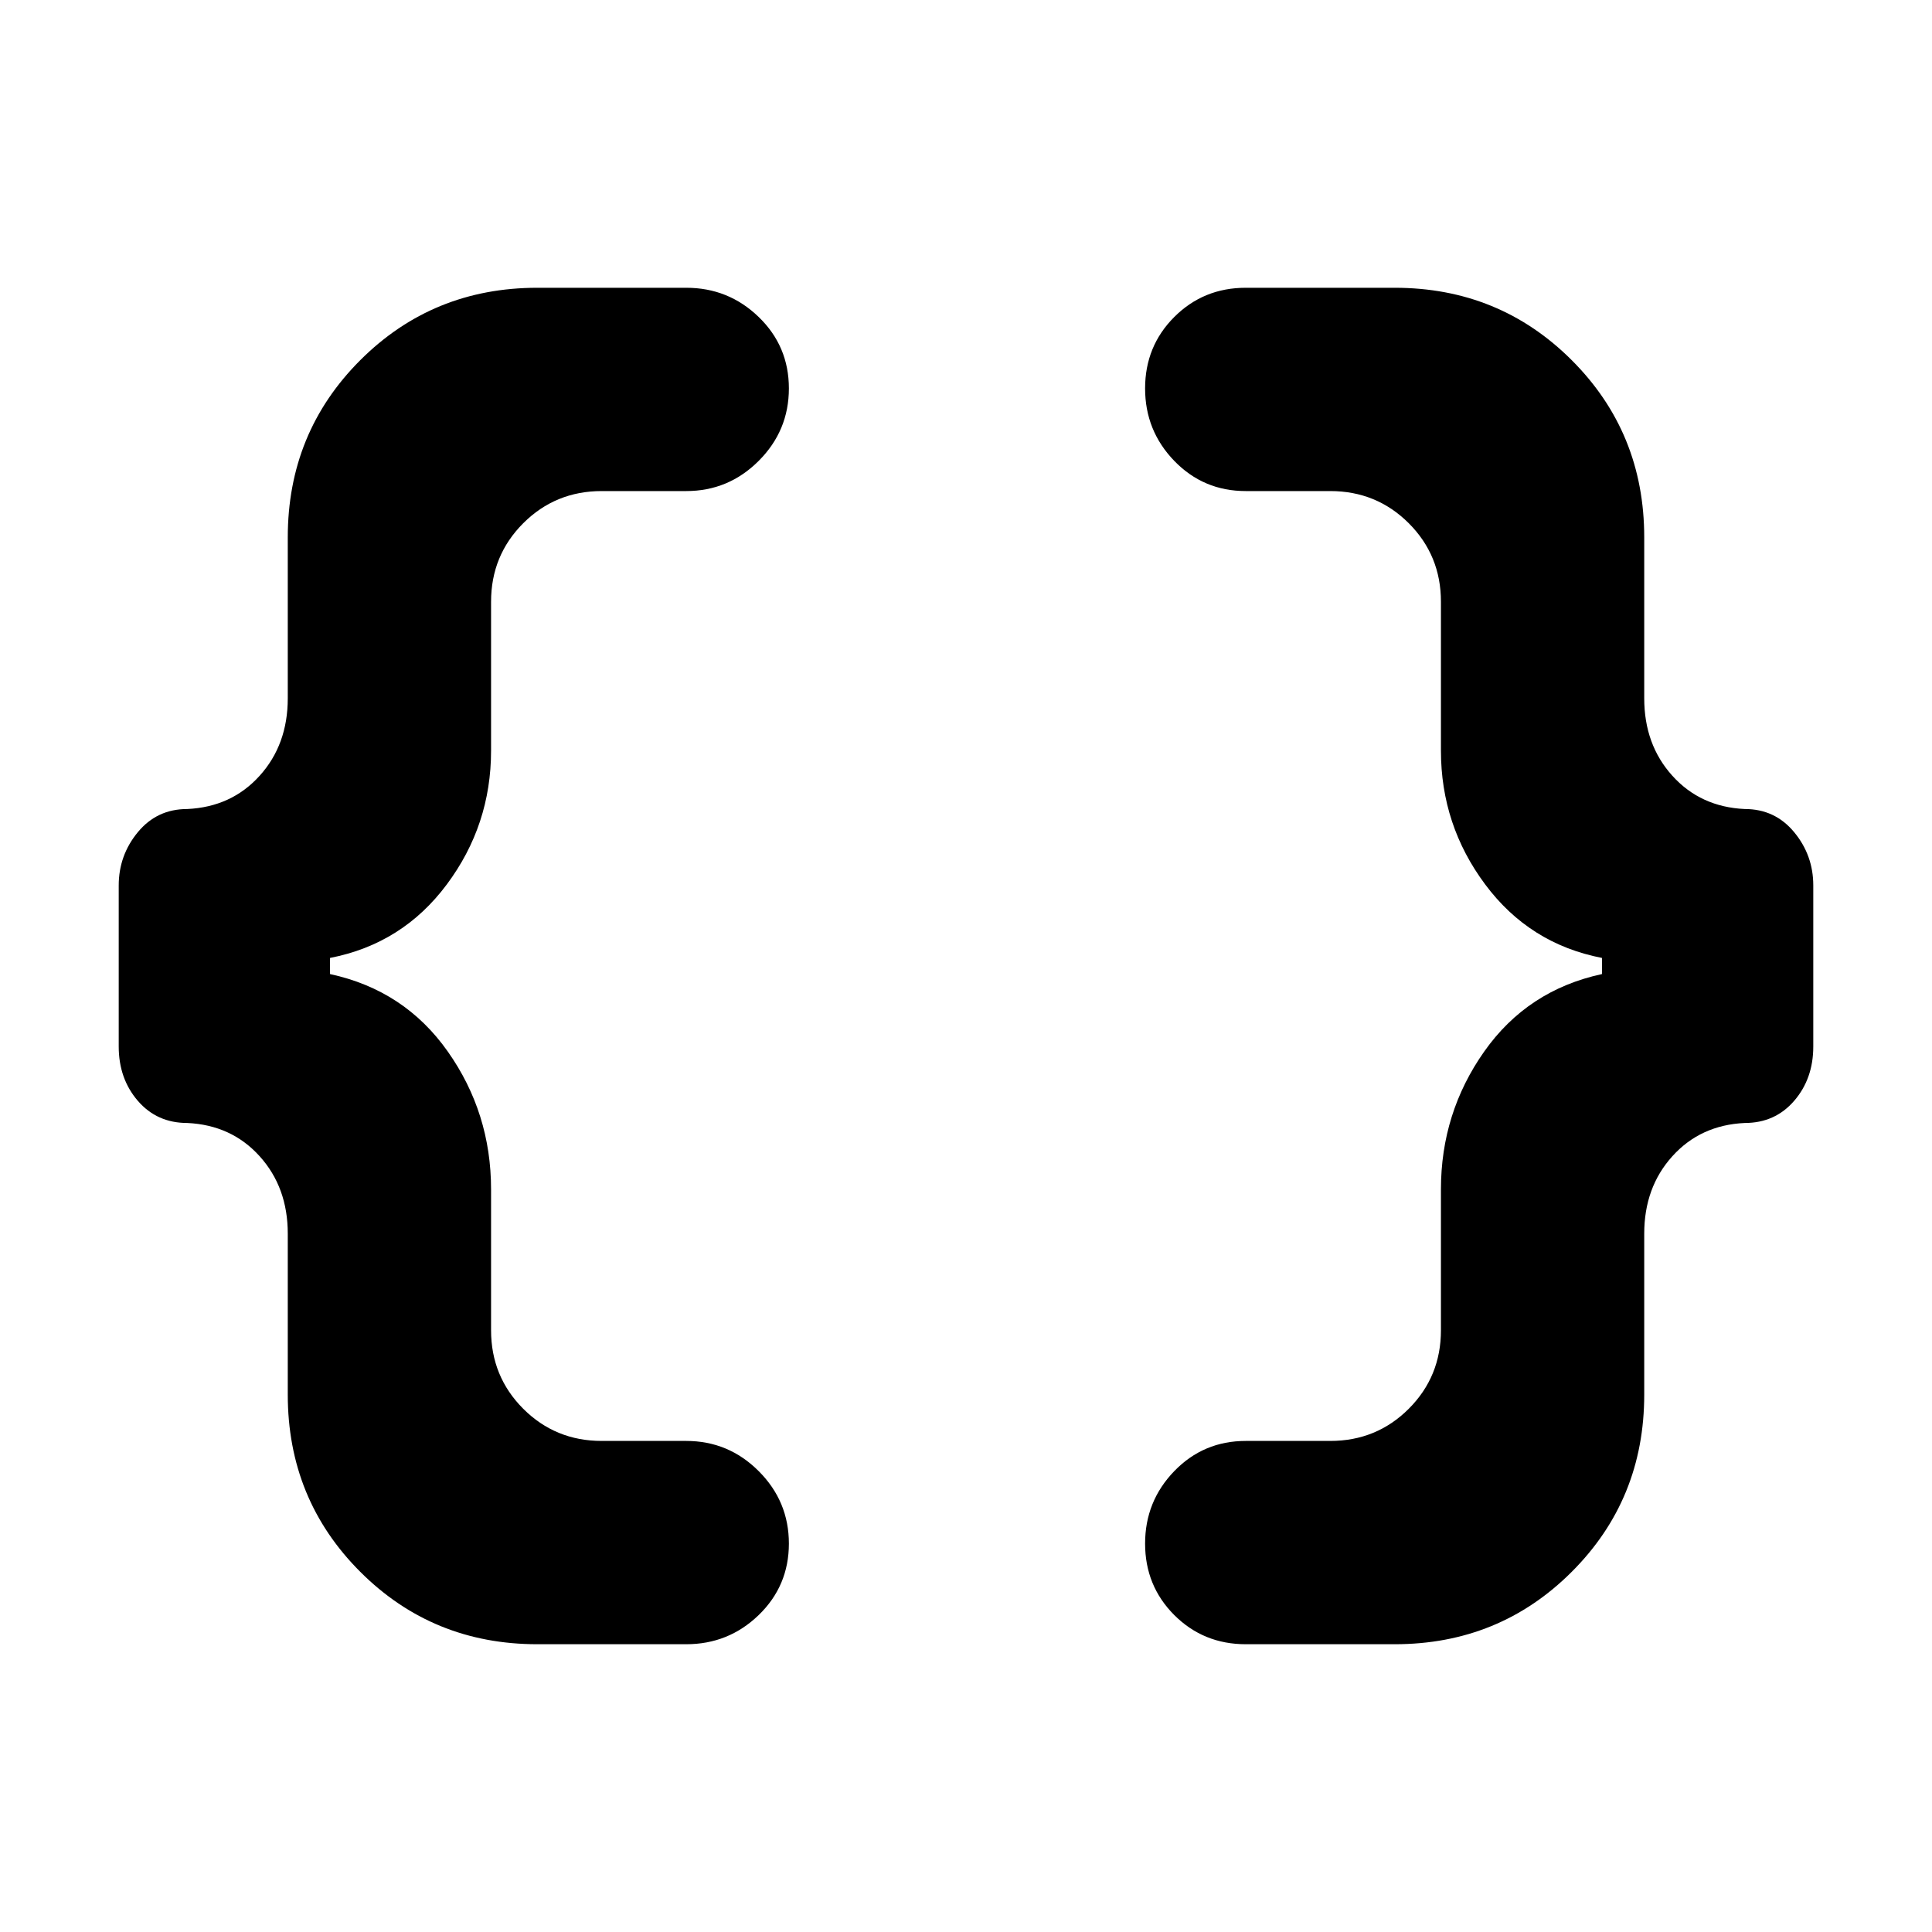 <svg xmlns="http://www.w3.org/2000/svg" height="40" width="40"><path d="M25.792 34.042Q24.917 34.042 24.312 33.438Q23.708 32.833 23.708 31.958Q23.708 31.083 24.312 30.458Q24.917 29.833 25.792 29.833H27.542Q28.5 29.833 29.167 29.167Q29.833 28.5 29.833 27.542V24.625Q29.833 23.042 30.729 21.771Q31.625 20.5 33.167 20.167V19.833Q31.667 19.542 30.75 18.312Q29.833 17.083 29.833 15.542V12.458Q29.833 11.5 29.167 10.833Q28.5 10.167 27.542 10.167H25.792Q24.917 10.167 24.312 9.542Q23.708 8.917 23.708 8.042Q23.708 7.167 24.312 6.563Q24.917 5.958 25.792 5.958H28.875Q31.042 5.958 32.542 7.458Q34.042 8.958 34.042 11.125V14.458Q34.042 15.417 34.625 16.062Q35.208 16.708 36.125 16.75Q36.75 16.75 37.146 17.229Q37.542 17.708 37.542 18.333V21.667Q37.542 22.333 37.146 22.792Q36.75 23.25 36.125 23.25Q35.208 23.292 34.625 23.938Q34.042 24.583 34.042 25.542V28.875Q34.042 31.042 32.542 32.542Q31.042 34.042 28.875 34.042ZM11.125 34.042Q8.958 34.042 7.458 32.542Q5.958 31.042 5.958 28.875V25.542Q5.958 24.583 5.375 23.938Q4.792 23.292 3.875 23.25Q3.25 23.25 2.854 22.792Q2.458 22.333 2.458 21.667V18.333Q2.458 17.708 2.854 17.229Q3.25 16.75 3.875 16.75Q4.792 16.708 5.375 16.062Q5.958 15.417 5.958 14.458V11.125Q5.958 8.958 7.458 7.458Q8.958 5.958 11.125 5.958H14.208Q15.083 5.958 15.708 6.563Q16.333 7.167 16.333 8.042Q16.333 8.917 15.708 9.542Q15.083 10.167 14.208 10.167H12.458Q11.5 10.167 10.833 10.833Q10.167 11.5 10.167 12.458V15.542Q10.167 17.083 9.25 18.312Q8.333 19.542 6.833 19.833V20.167Q8.375 20.5 9.271 21.771Q10.167 23.042 10.167 24.625V27.542Q10.167 28.5 10.833 29.167Q11.5 29.833 12.458 29.833H14.208Q15.083 29.833 15.708 30.458Q16.333 31.083 16.333 31.958Q16.333 32.833 15.708 33.438Q15.083 34.042 14.208 34.042Z"/></svg>